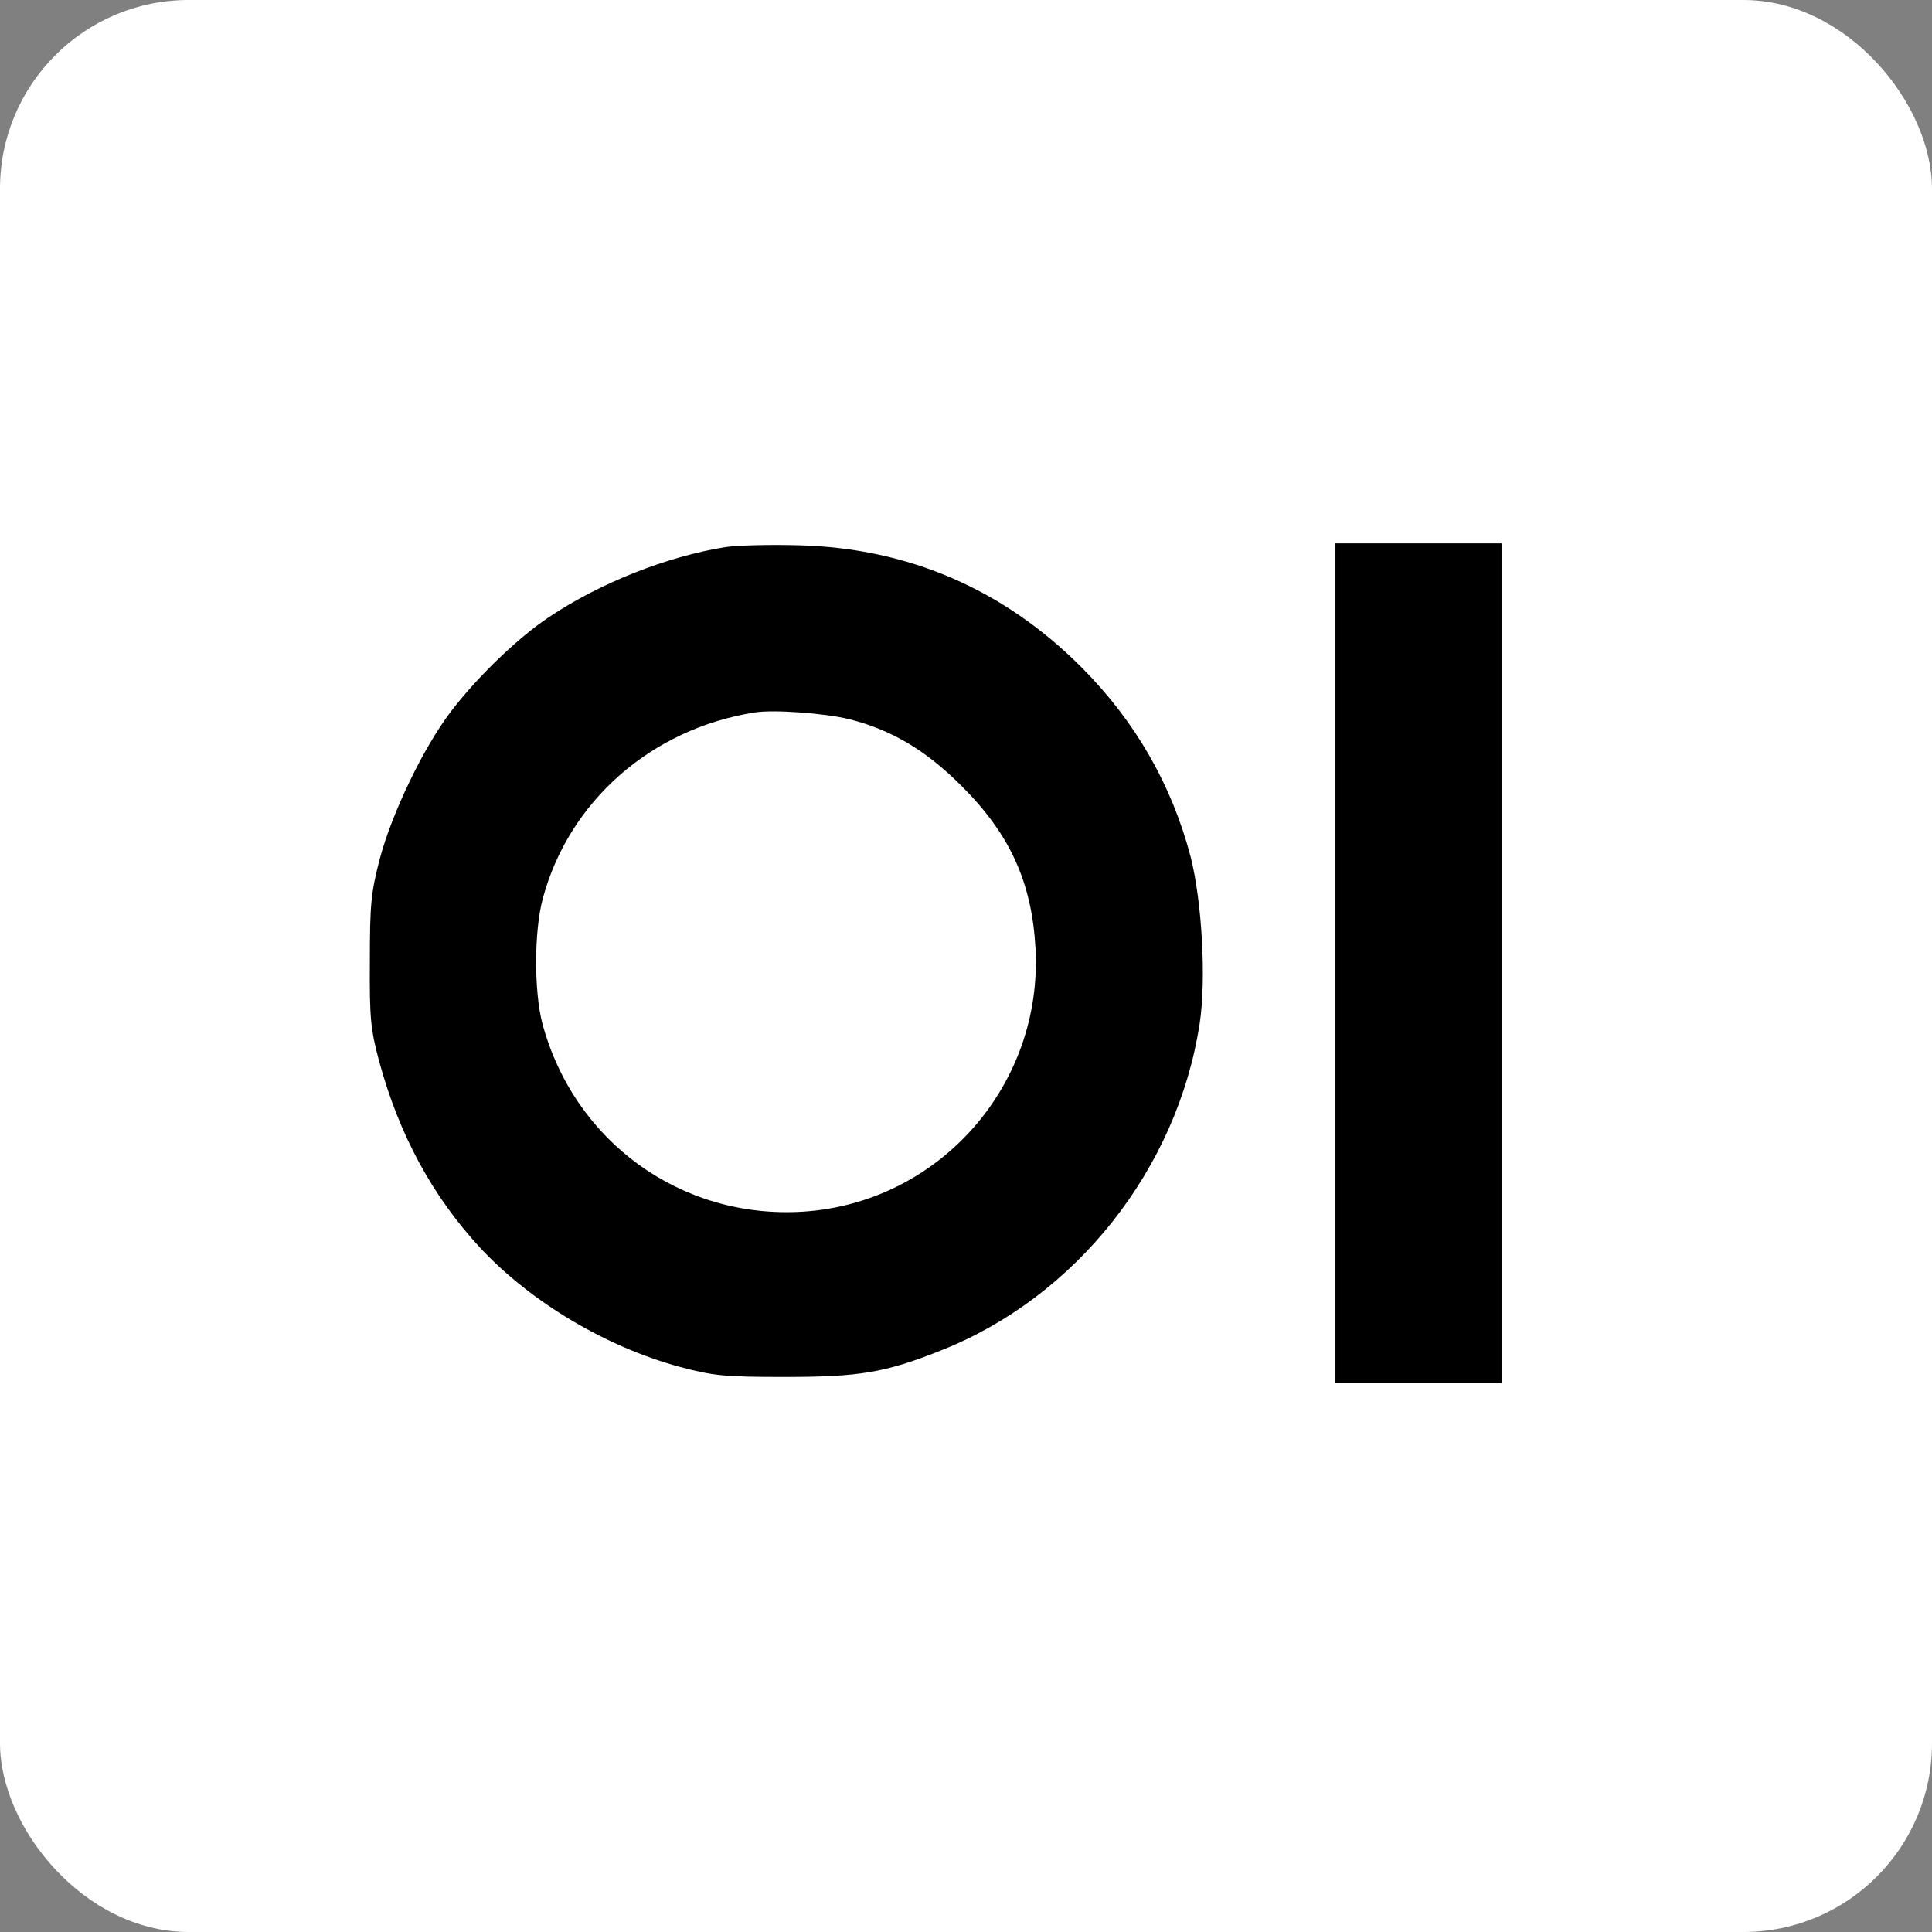 <svg width="256" height="256" viewBox="0 0 256 256" fill="none" xmlns="http://www.w3.org/2000/svg">
<rect x="0" y="0" width="256" height="256" fill="#808080" stroke="none"/>
<rect width="256" height="256" rx="25" fill="white"/>
<path d="M96.066 72.501C88.348 73.754 79.578 77.212 72.812 81.722C68.653 84.478 63.241 89.69 59.733 94.301C56.074 99.112 51.915 107.782 50.311 113.845C49.159 118.306 49.008 119.809 49.008 127.376C48.958 134.994 49.108 136.397 50.261 140.707C52.917 150.429 57.327 158.547 63.692 165.413C70.407 172.579 80.279 178.443 90.002 181.099C94.562 182.301 95.815 182.452 104.034 182.452C113.806 182.452 117.264 181.9 124.681 178.944C142.571 171.878 156.002 154.889 158.959 135.645C159.861 129.782 159.259 119.358 157.756 113.495C155.25 103.973 150.439 95.604 143.373 88.488C133.05 78.114 120.371 72.601 105.788 72.251C102.079 72.15 97.669 72.251 96.066 72.501ZM112.553 95.303C118.116 96.706 122.676 99.412 127.337 104.073C133.801 110.488 136.708 116.852 137.209 125.622C138.211 143.814 124.43 159.399 106.389 160.552C90.252 161.554 76.07 151.281 71.86 135.595C70.758 131.335 70.758 123.467 71.91 119.107C75.368 106.178 86.293 96.556 100.024 94.401C102.48 94 109.346 94.501 112.553 95.303Z" fill="black"/>
<path d="M176.95 183.254H199V72H176.95V183.254Z" fill="black"/>
</svg>
